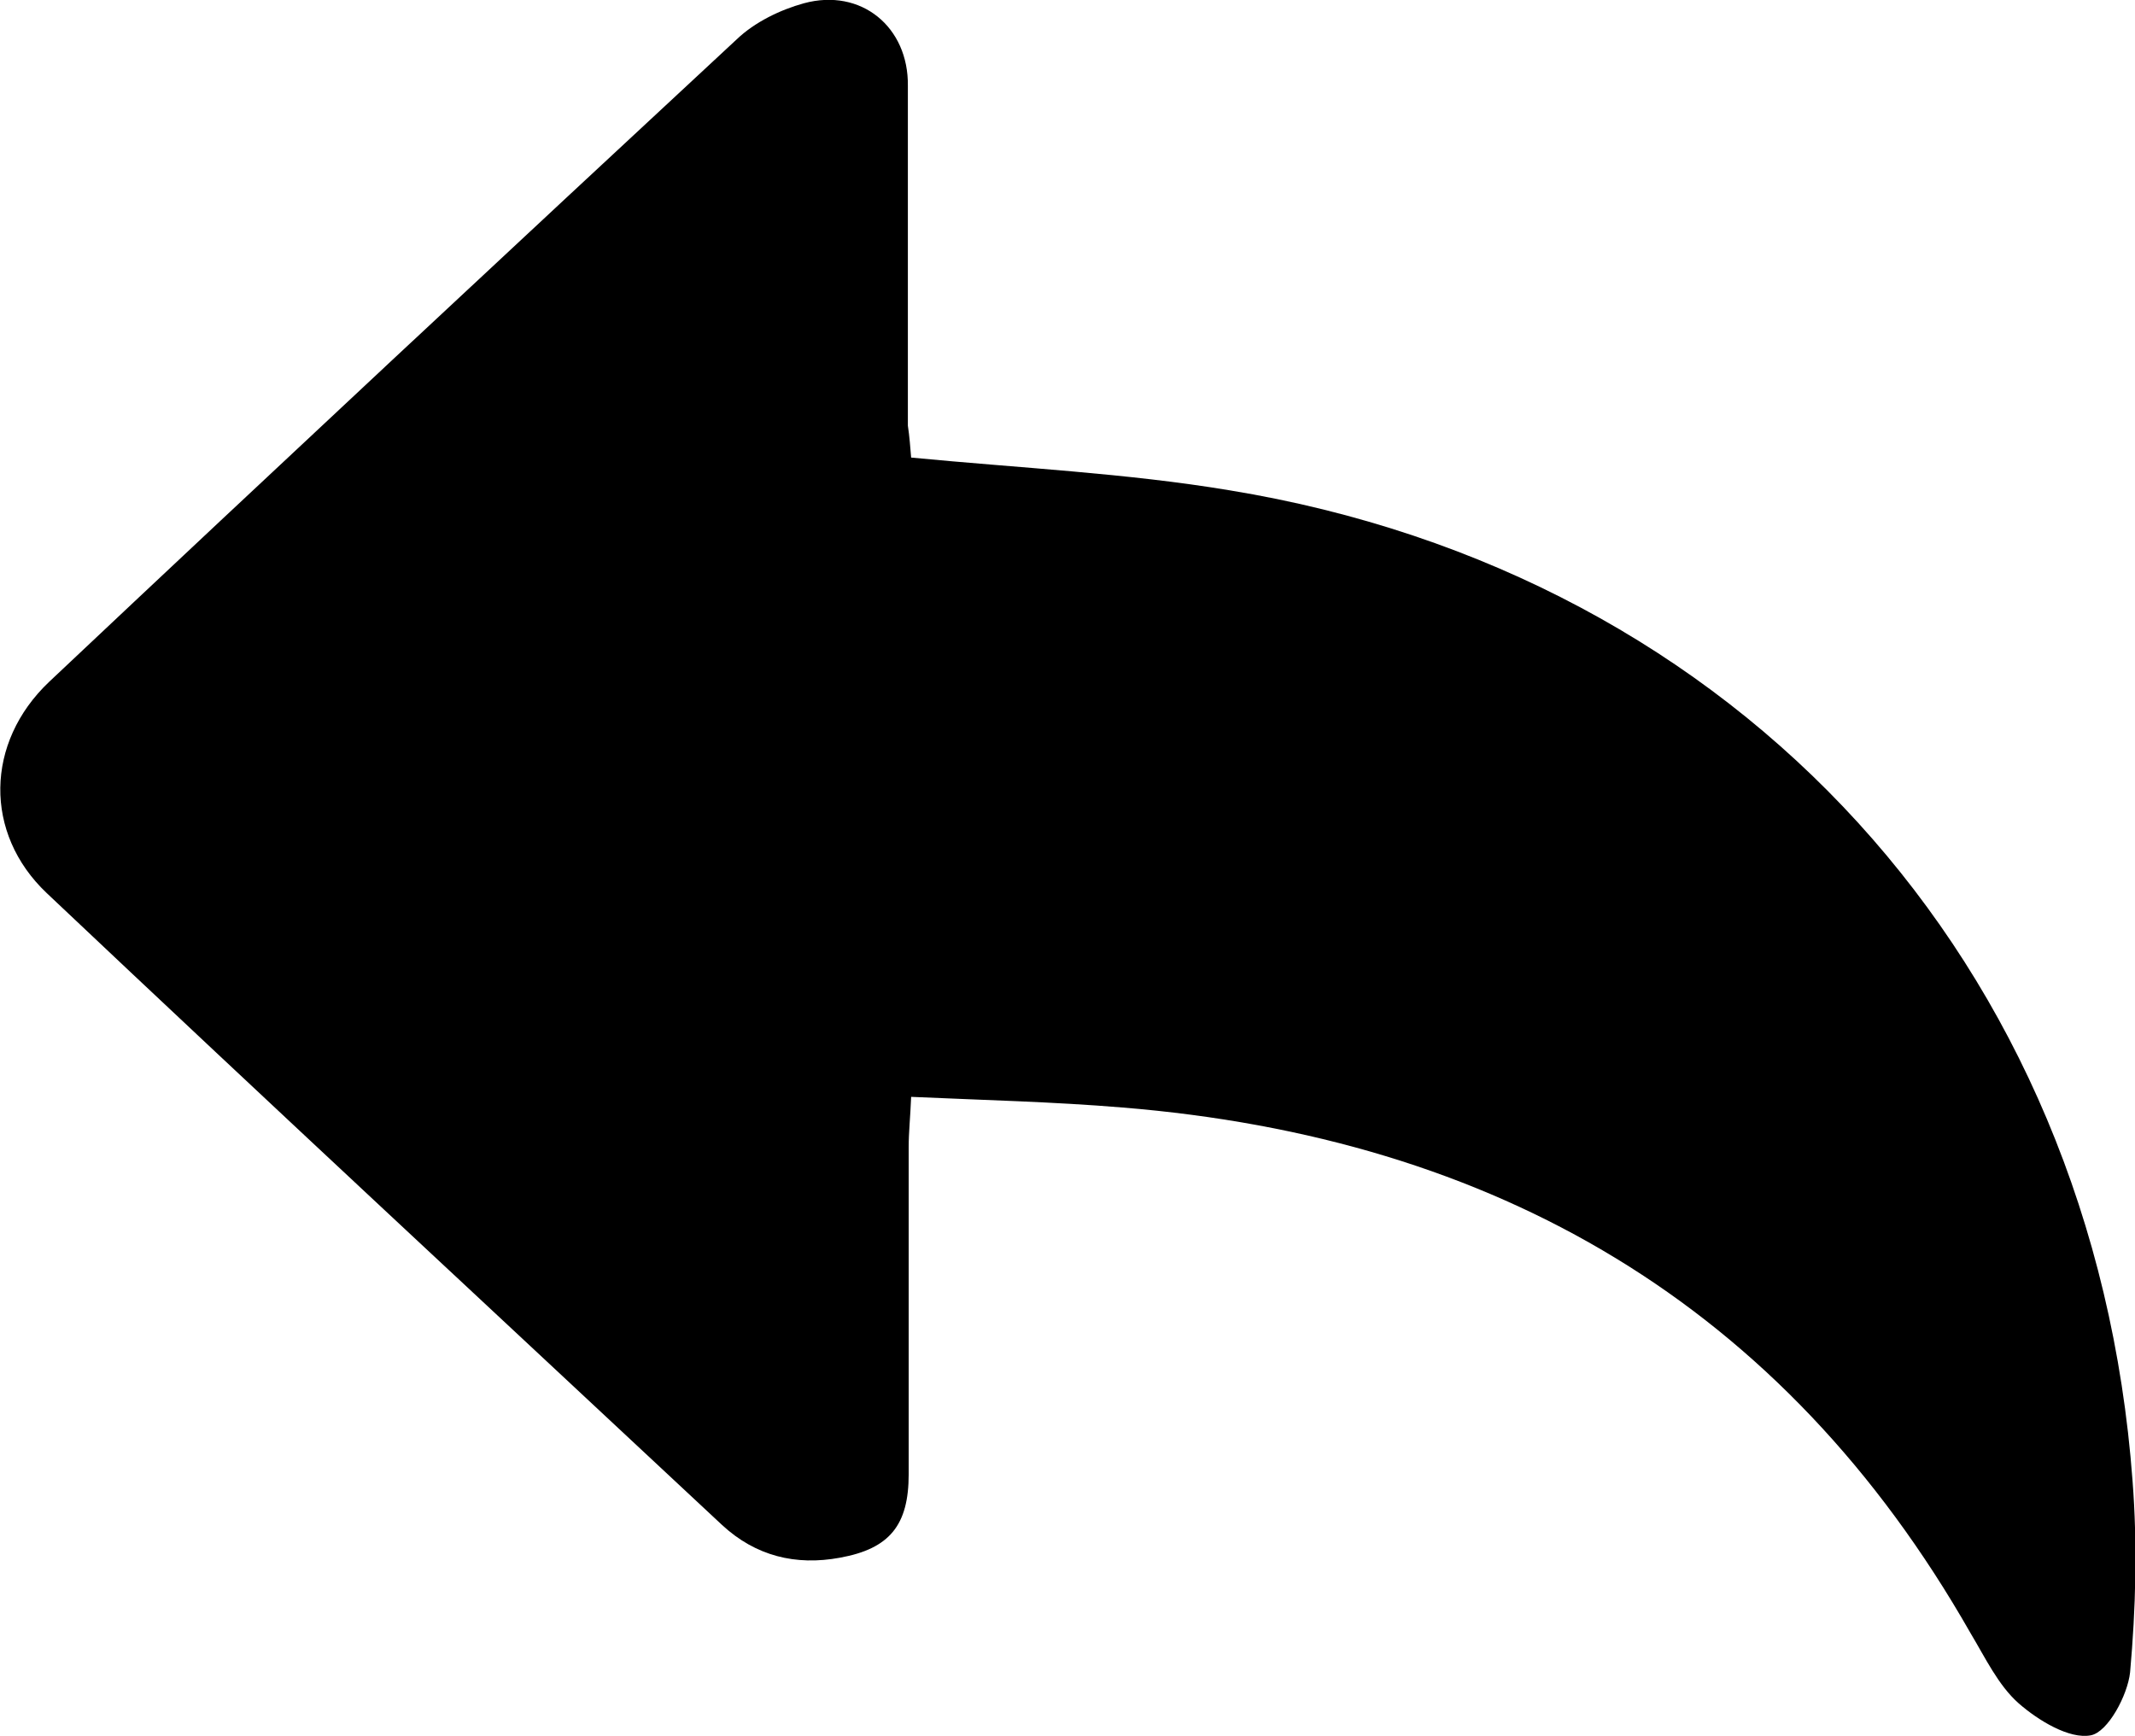 <?xml version="1.0" encoding="utf-8"?>
<!-- Generator: Adobe Illustrator 16.0.4, SVG Export Plug-In . SVG Version: 6.00 Build 0)  -->
<!DOCTYPE svg PUBLIC "-//W3C//DTD SVG 1.1//EN" "http://www.w3.org/Graphics/SVG/1.1/DTD/svg11.dtd">
<svg version="1.1" id="Layer_1" xmlns="http://www.w3.org/2000/svg" xmlns:xlink="http://www.w3.org/1999/xlink" x="0px" y="0px"
	 width="260.8px" height="212.1px" viewBox="0 0 260.8 212.1" style="enable-background:new 0 0 260.8 212.1;" xml:space="preserve"
	>
<path d="M111.3,55.9c13.5,1.3,26.3,1.9,38.9,4c62.3,10.2,105.6,57.7,110.3,121c0.6,7.8,0.4,15.6-0.3,23.4c-0.3,2.8-2.7,7.3-4.8,7.7
	c-2.6,0.5-6.4-1.8-8.8-3.9c-2.5-2.2-4.1-5.6-5.9-8.6c-22.9-40.2-58.1-60.5-103.6-64.2c-8.4-0.7-16.9-0.9-25.8-1.3
	c-0.1,2.5-0.3,4.3-0.3,6.1c0,13.3,0,26.7,0,40c0,6.2-2.3,9.1-8.4,10.2c-5.4,1-10.3-0.2-14.4-4C60.7,160.6,33.1,135,5.7,109.1
	C-2,101.8-1.8,90.7,6,83.3C33.9,57,61.9,30.9,90,4.8c2.2-2.1,5.3-3.6,8.2-4.4c7-1.9,12.8,2.9,12.7,10.1c0,13.8,0,27.7,0,41.5
	C111.1,53.3,111.2,54.7,111.3,55.9z"/>
</svg>
